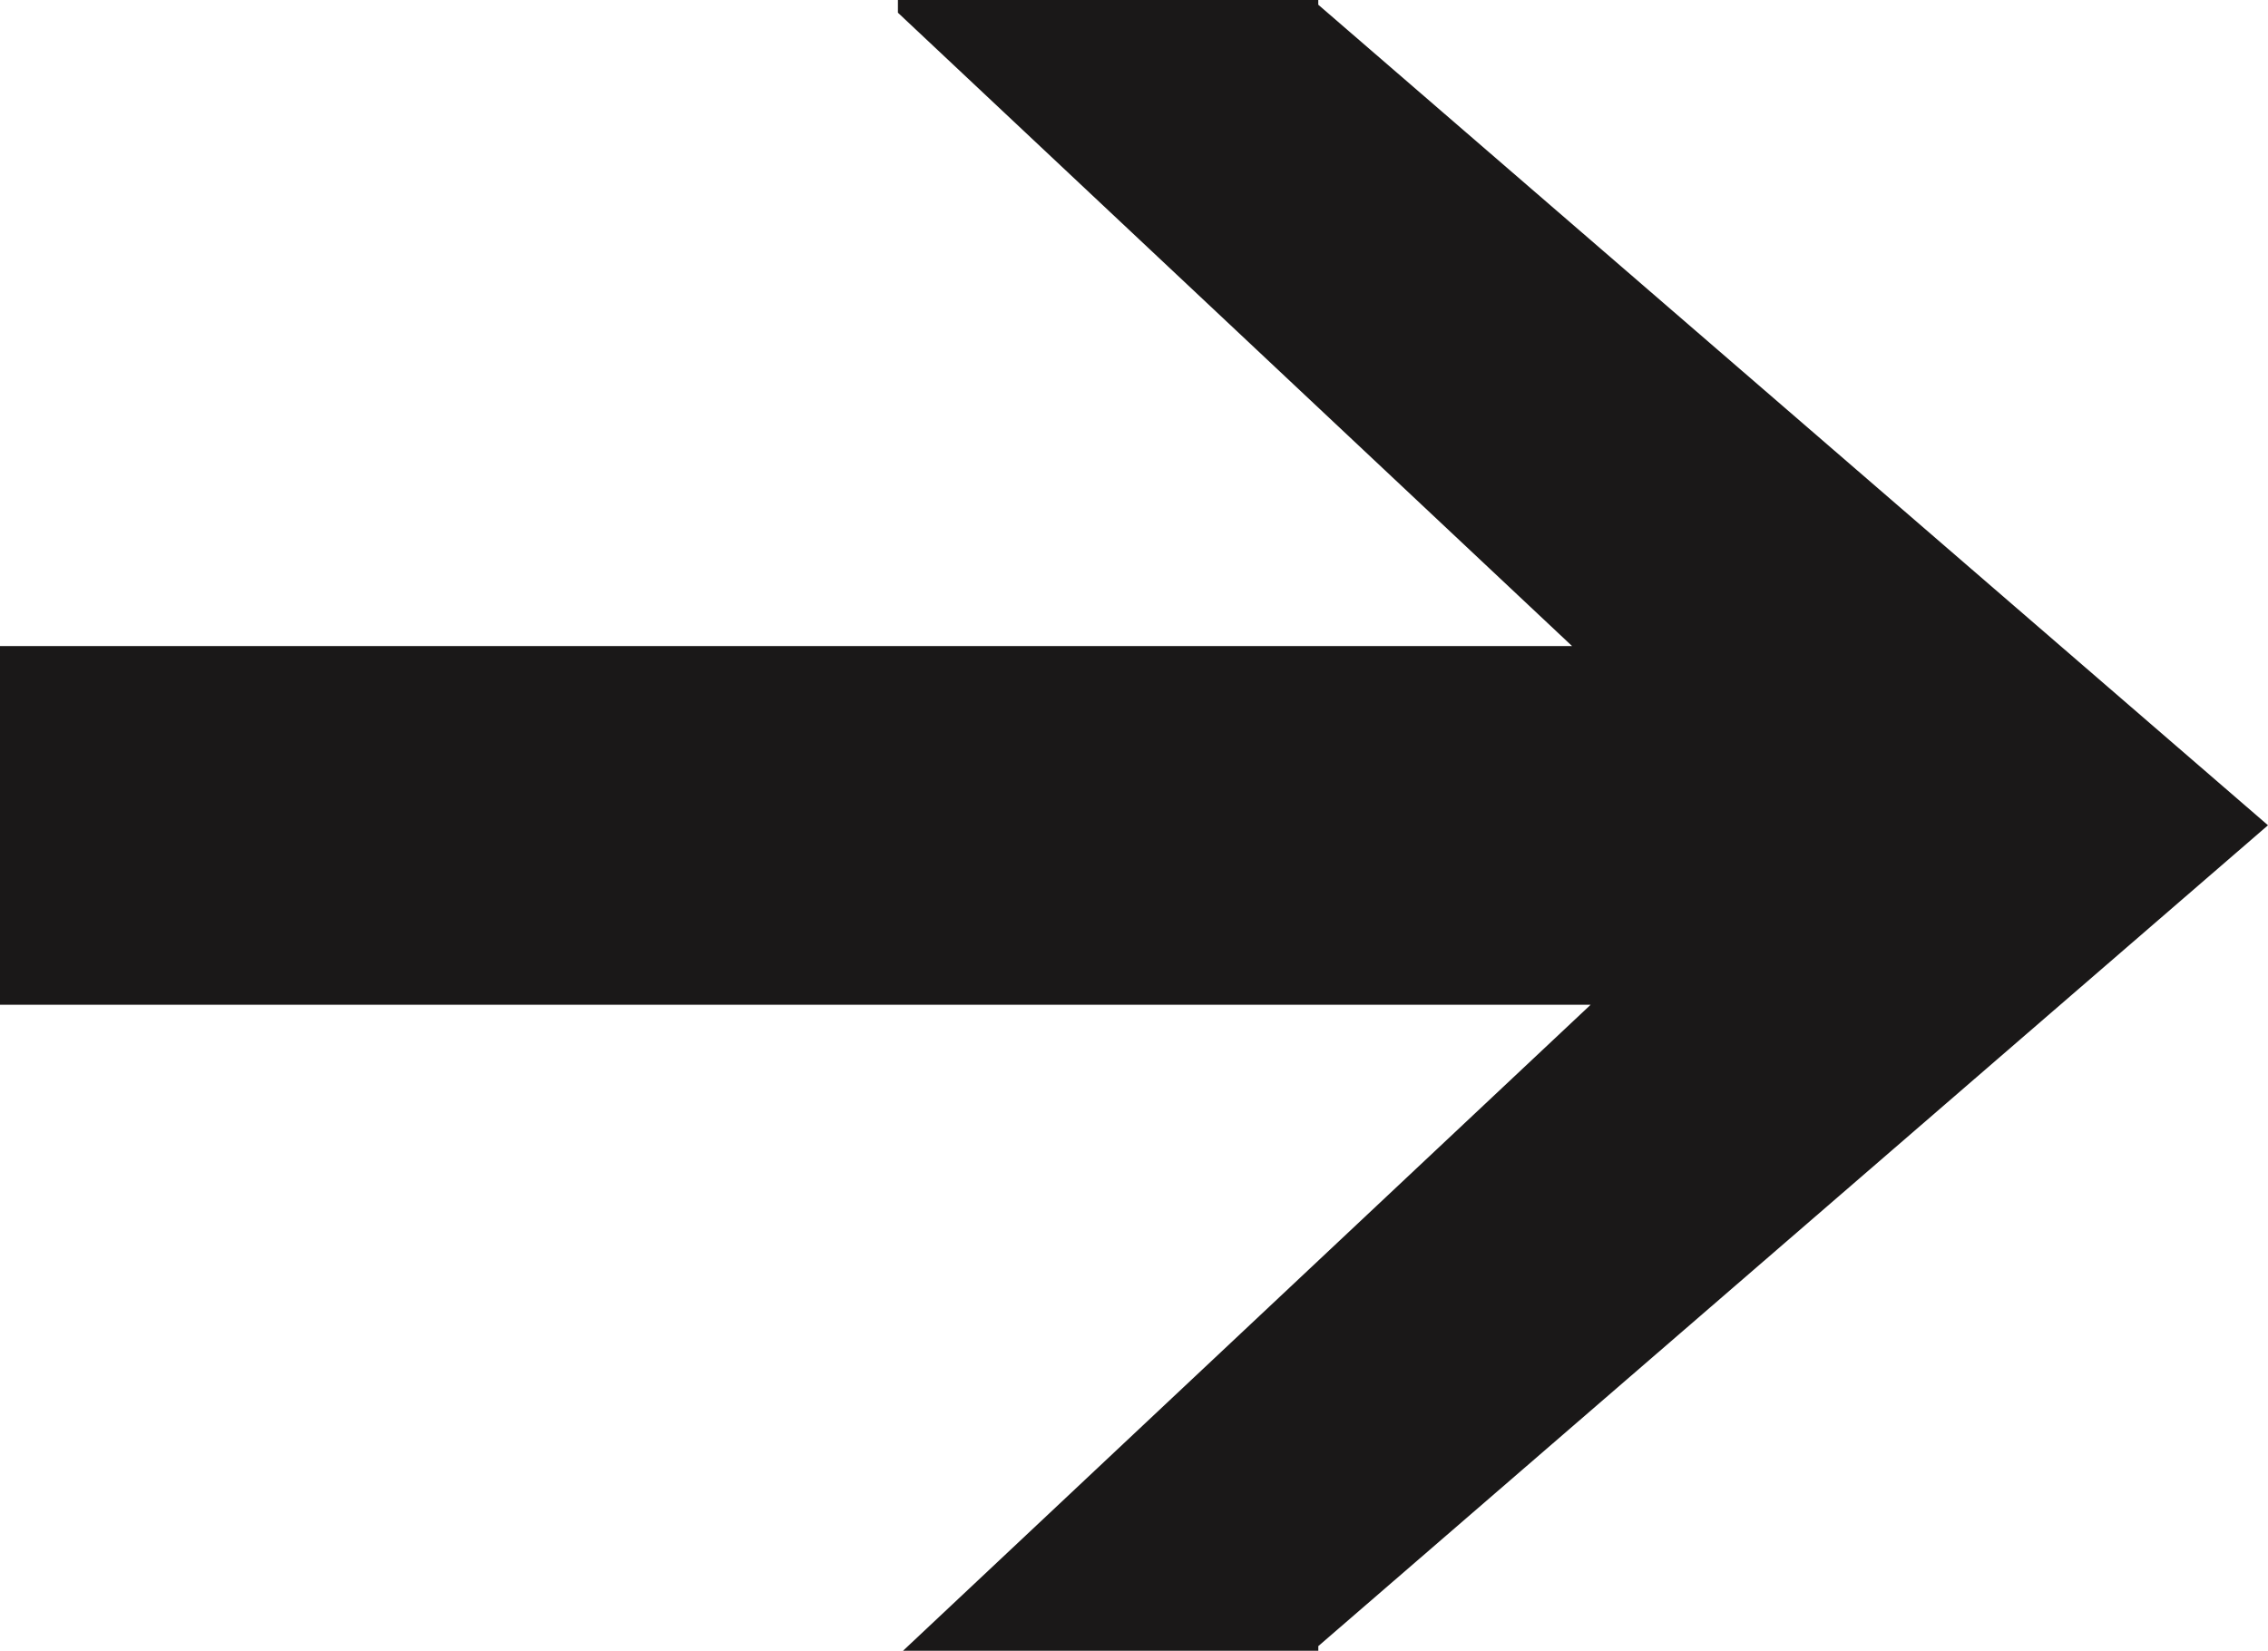 <svg xmlns="http://www.w3.org/2000/svg" width="48.019" height="34.953" viewBox="0 0 48.019 34.953">
  <path id="Path_6" data-name="Path 6" d="M255.253,451.126v-.1h-8.9v.269l14.274,13.411h-33.29V472.3H261.02l-14.56,13.68h8.794v-.1L275.361,468.5Z" transform="translate(-227.342 -451.026)" fill="#1a1818"/>
</svg>
